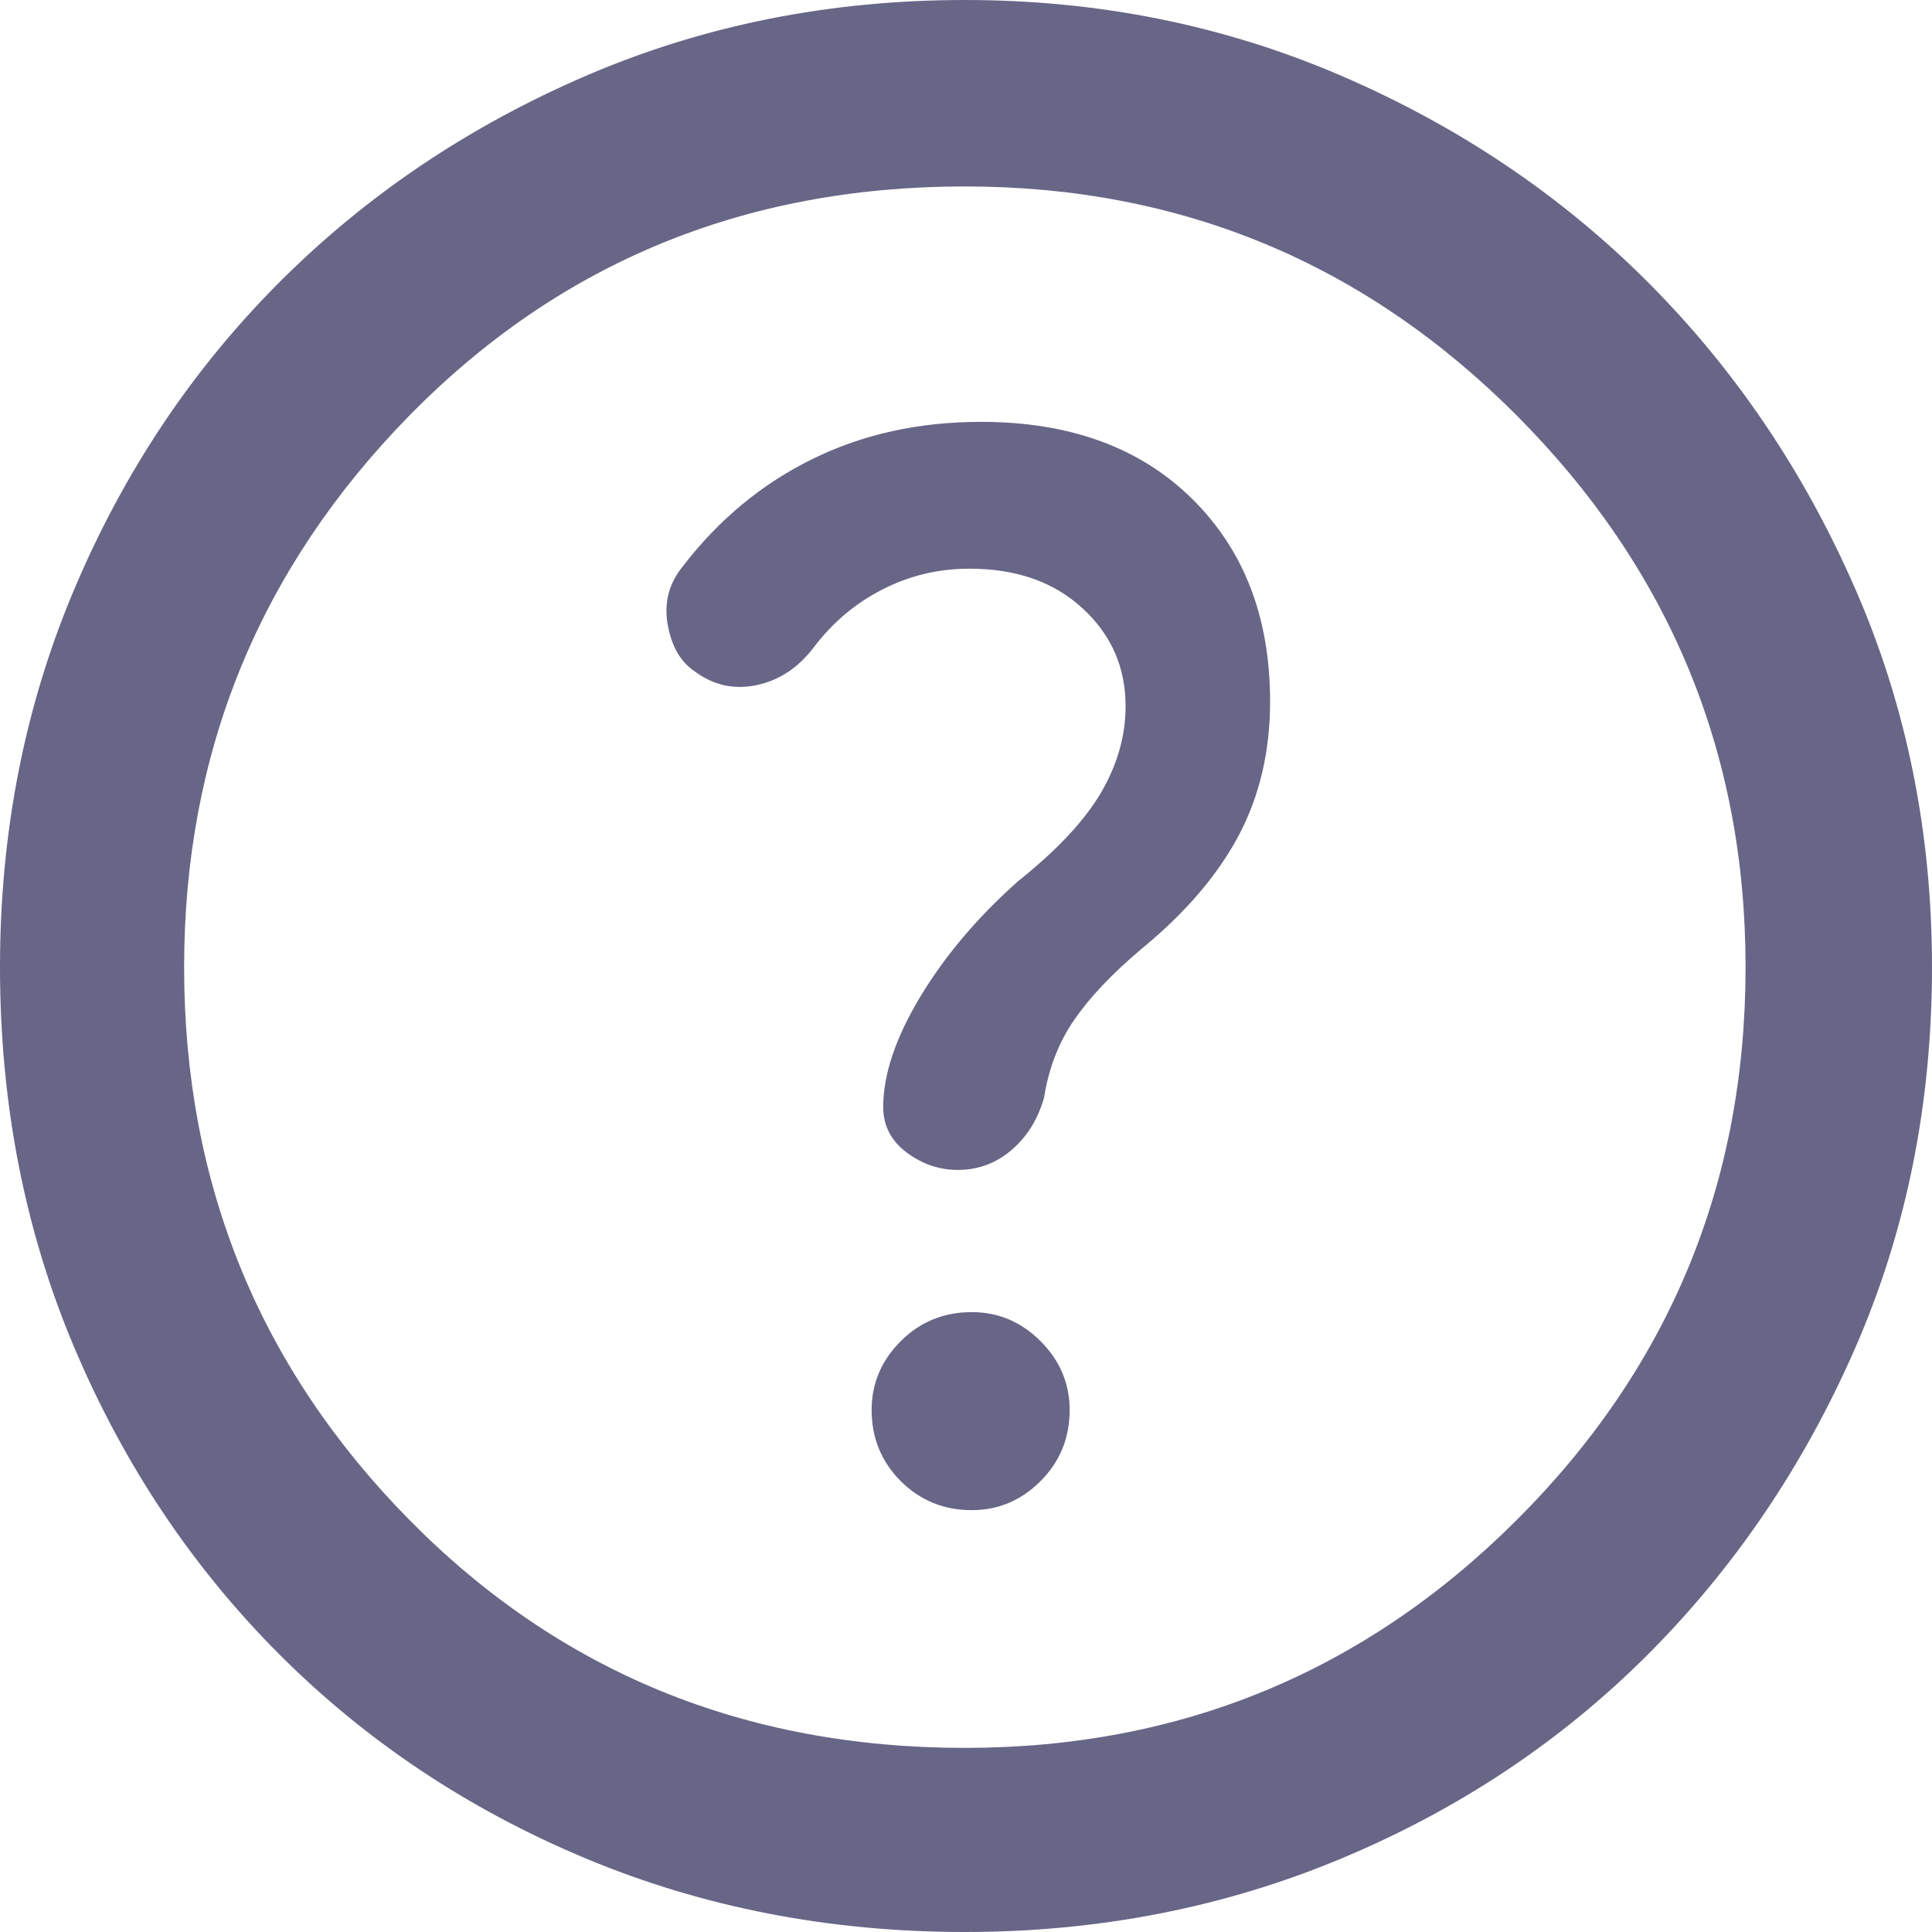 <svg width="20" height="20" viewBox="0 0 20 20" fill="none" xmlns="http://www.w3.org/2000/svg">
<path d="M10.06 15.633C10.334 15.633 10.571 15.533 10.772 15.332C10.973 15.131 11.073 14.885 11.073 14.596C11.073 14.322 10.973 14.085 10.772 13.884C10.571 13.683 10.334 13.583 10.06 13.583C9.771 13.583 9.525 13.683 9.324 13.884C9.123 14.085 9.023 14.322 9.023 14.596C9.023 14.885 9.123 15.131 9.324 15.332C9.525 15.533 9.771 15.633 10.06 15.633ZM10.036 5.887C10.519 5.887 10.909 6.023 11.206 6.297C11.504 6.57 11.652 6.908 11.652 7.31C11.652 7.616 11.568 7.913 11.399 8.203C11.23 8.492 10.945 8.798 10.543 9.119C10.125 9.489 9.787 9.887 9.529 10.314C9.272 10.74 9.143 11.122 9.143 11.46C9.143 11.653 9.224 11.809 9.385 11.93C9.546 12.051 9.723 12.111 9.915 12.111C10.125 12.111 10.309 12.043 10.47 11.906C10.631 11.769 10.744 11.588 10.808 11.363C10.856 11.057 10.961 10.788 11.122 10.555C11.283 10.322 11.516 10.076 11.821 9.819C12.272 9.449 12.605 9.059 12.823 8.649C13.04 8.239 13.148 7.776 13.148 7.262C13.148 6.393 12.879 5.694 12.34 5.163C11.801 4.632 11.073 4.367 10.157 4.367C9.513 4.367 8.93 4.495 8.408 4.753C7.885 5.01 7.439 5.38 7.069 5.862C6.924 6.039 6.872 6.24 6.912 6.466C6.952 6.691 7.045 6.852 7.189 6.948C7.382 7.093 7.595 7.141 7.829 7.093C8.062 7.045 8.259 6.916 8.42 6.707C8.613 6.45 8.85 6.248 9.131 6.104C9.413 5.959 9.714 5.887 10.036 5.887ZM9.988 20C8.589 20 7.282 19.747 6.067 19.24C4.853 18.733 3.796 18.03 2.895 17.129C1.994 16.228 1.287 15.171 0.772 13.957C0.257 12.742 -6.10352e-05 11.427 -6.10352e-05 10.012C-6.10352e-05 8.613 0.257 7.306 0.772 6.092C1.287 4.877 1.994 3.82 2.895 2.919C3.796 2.018 4.853 1.307 6.067 0.784C7.282 0.261 8.589 0 9.988 0C11.371 0 12.67 0.261 13.884 0.784C15.098 1.307 16.156 2.018 17.057 2.919C17.957 3.82 18.673 4.877 19.204 6.092C19.735 7.306 20 8.613 20 10.012C20 11.427 19.735 12.742 19.204 13.957C18.673 15.171 17.957 16.228 17.057 17.129C16.156 18.03 15.098 18.733 13.884 19.24C12.67 19.747 11.371 20 9.988 20ZM9.988 18.094C12.223 18.094 14.129 17.306 15.706 15.73C17.282 14.154 18.07 12.248 18.07 10.012C18.07 7.793 17.282 5.891 15.706 4.306C14.129 2.722 12.223 1.93 9.988 1.93C7.704 1.93 5.786 2.722 4.234 4.306C2.682 5.891 1.906 7.793 1.906 10.012C1.906 12.248 2.682 14.154 4.234 15.73C5.786 17.306 7.704 18.094 9.988 18.094Z" fill="#686687"/>
</svg>
